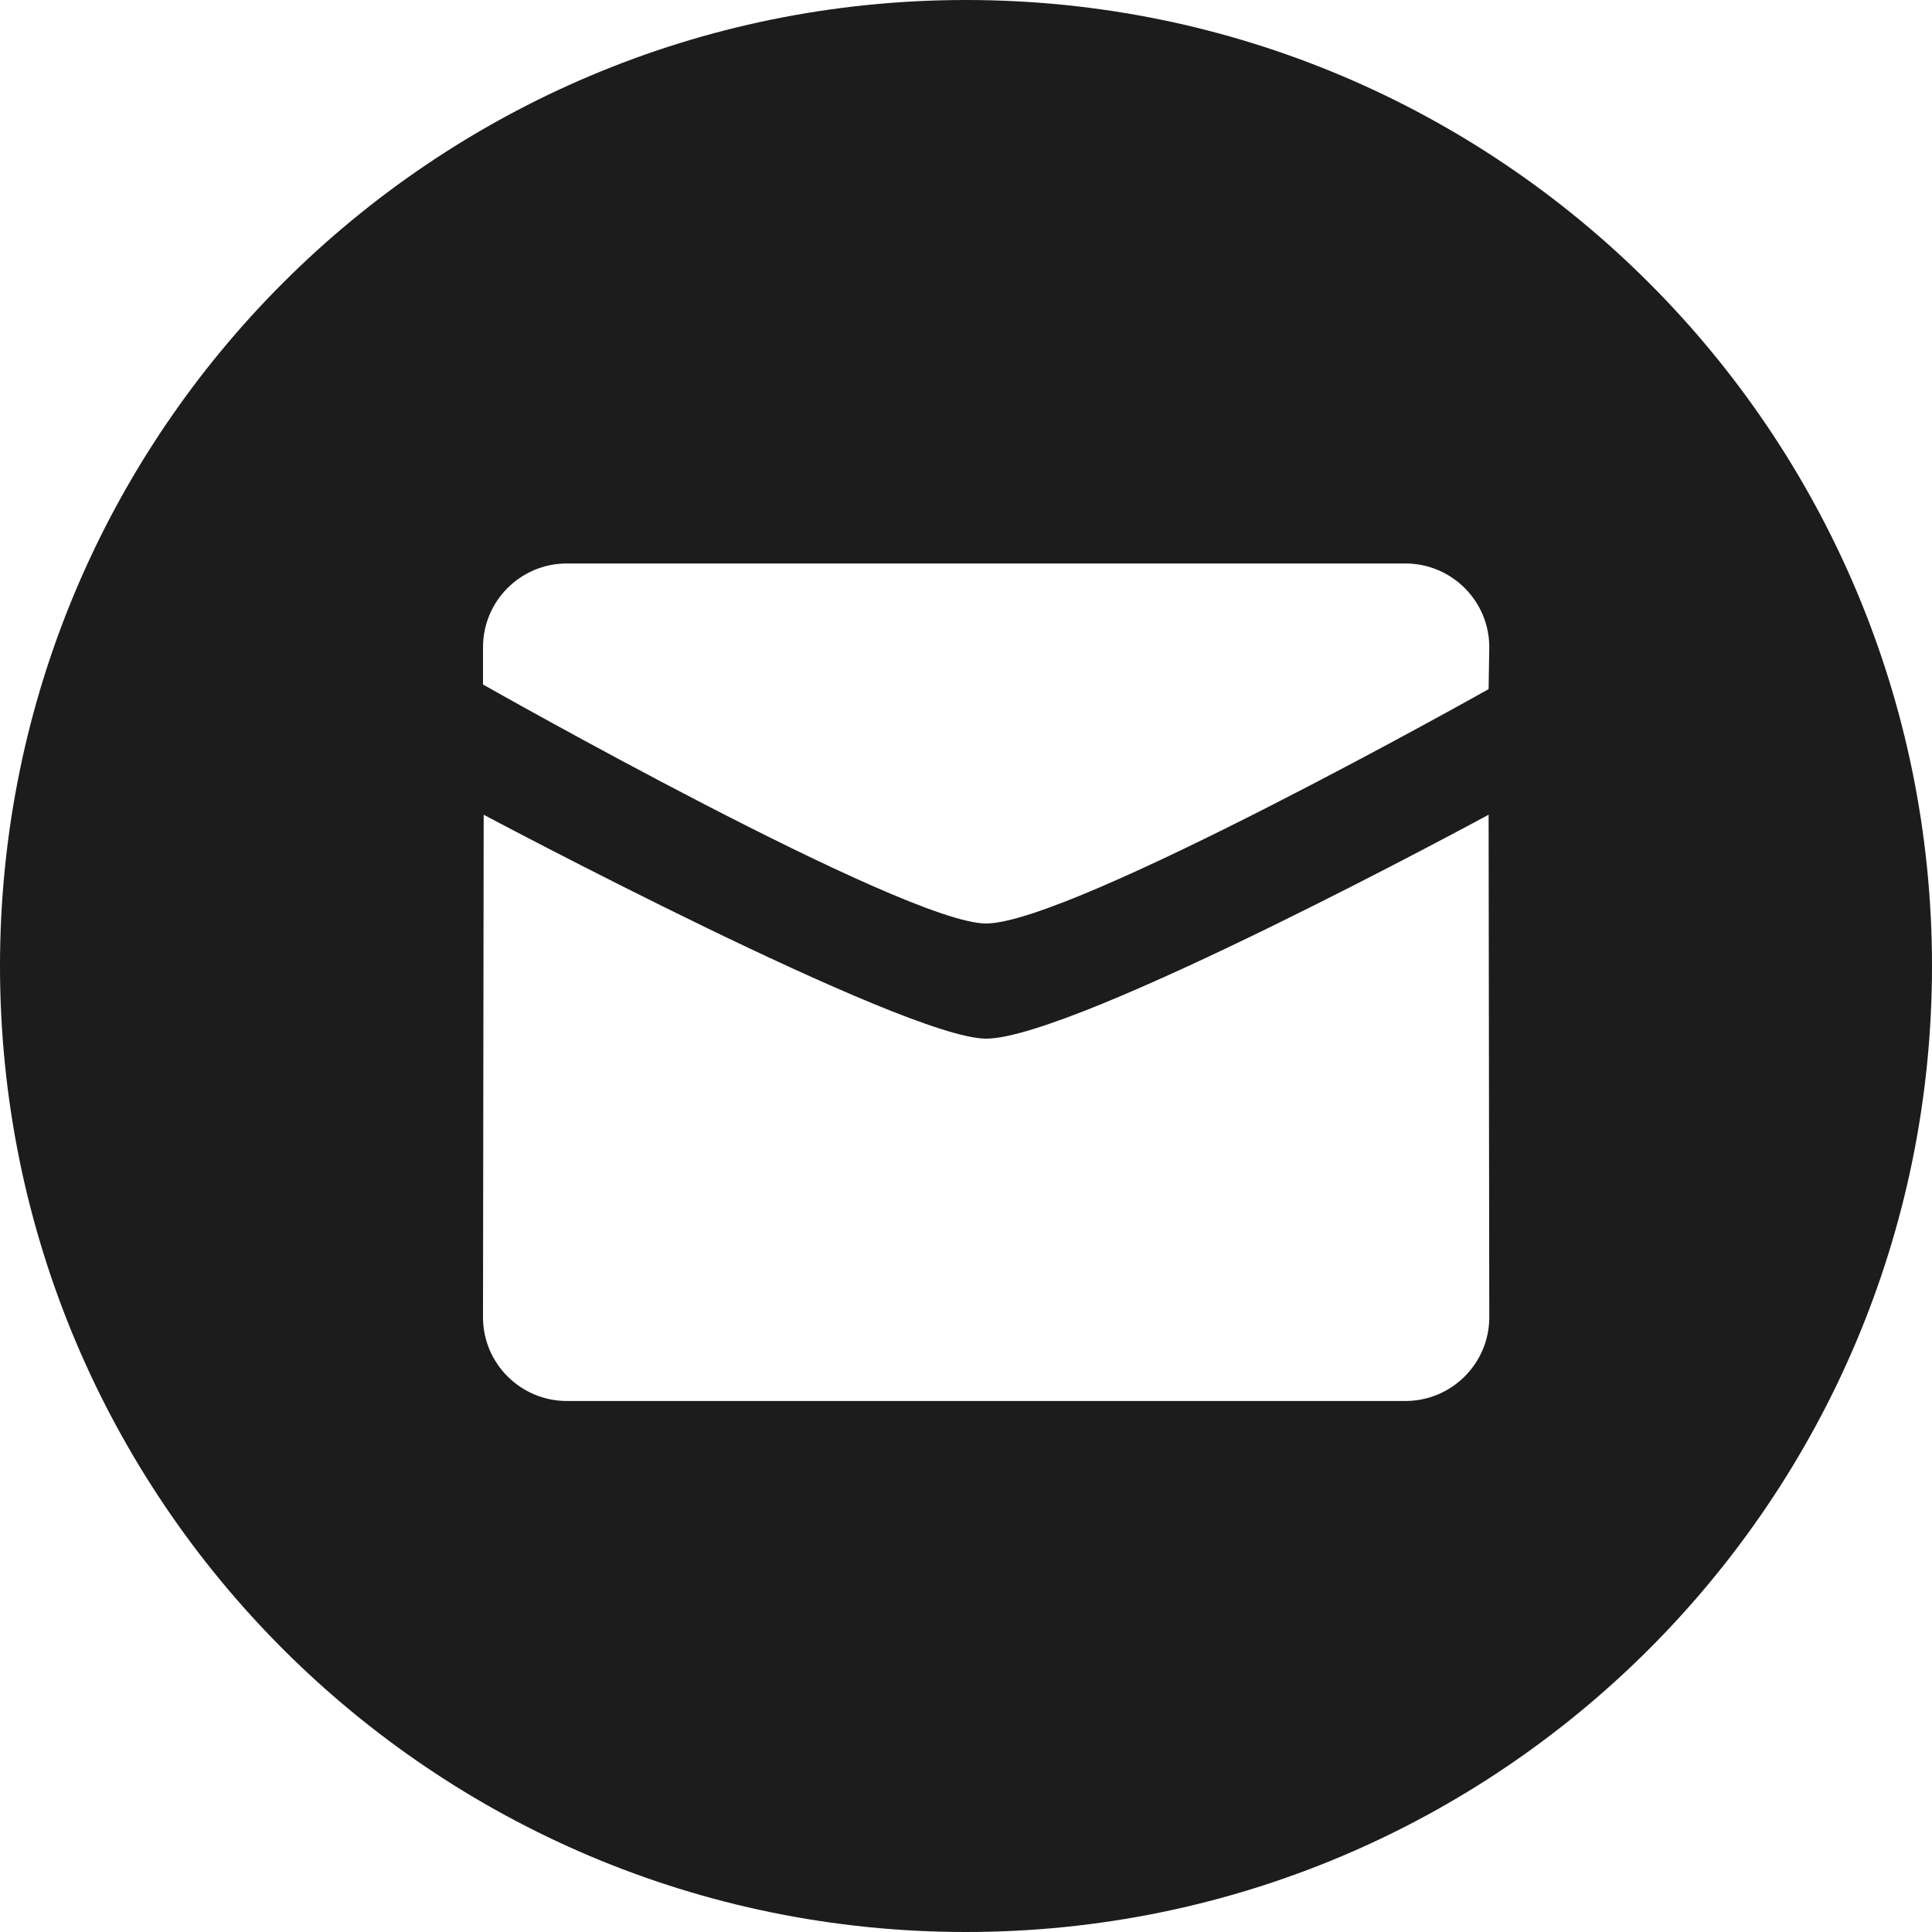 <svg width="20" height="20" viewBox="0 0 20 20" fill="none" xmlns="http://www.w3.org/2000/svg">
<path d="M10 20C4.477 20 0 15.523 0 10C0 4.477 4.477 0 10 0C15.523 0 20 4.477 20 10C20 15.523 15.523 20 10 20ZM10.208 9.56C11.095 9.56 15.41 7.134 15.41 7.134L15.417 6.7C15.417 6.222 15.028 5.833 14.548 5.833H5.868C5.388 5.833 5 6.222 5 6.7V7.086C5 7.086 9.362 9.56 10.208 9.56ZM10.208 10.752C9.362 10.752 5.006 8.434 5.007 8.434L5 13.636C5 14.114 5.389 14.503 5.868 14.503H14.548C15.028 14.503 15.417 14.114 15.417 13.636L15.41 8.434C15.41 8.434 11.136 10.752 10.208 10.752Z" fill="#1C1C1C"/>
</svg>
